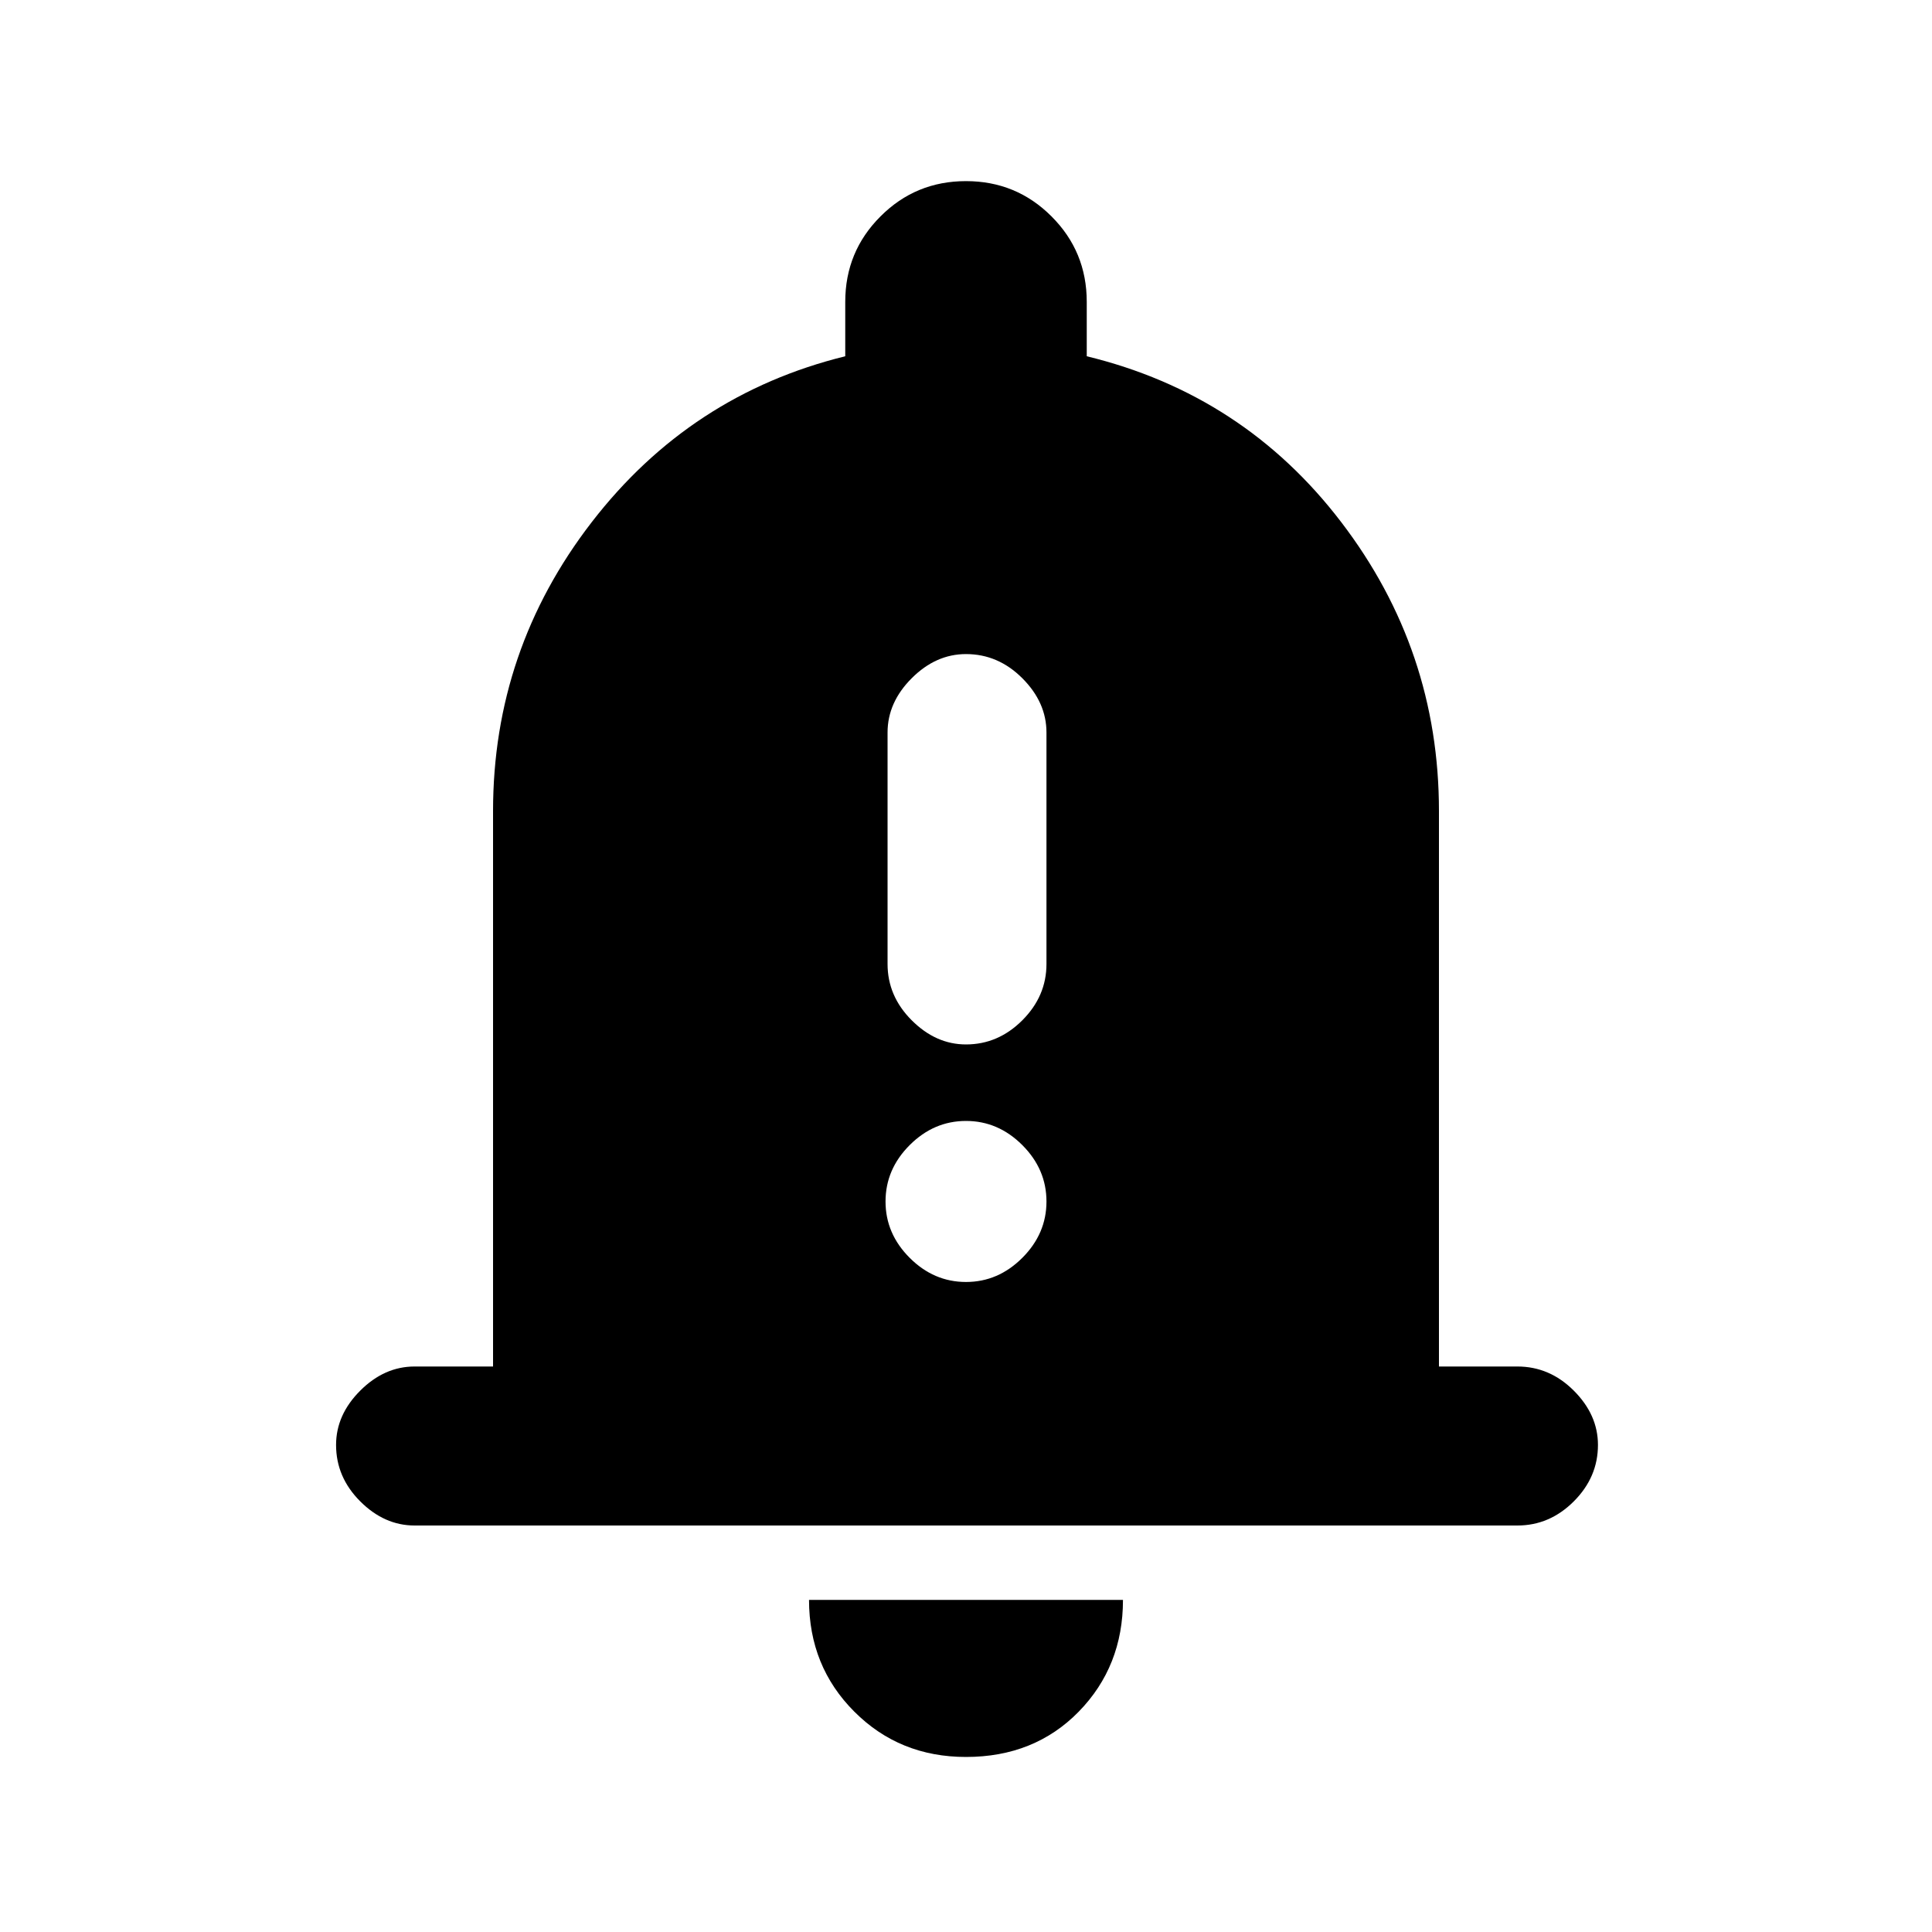 <svg xmlns="http://www.w3.org/2000/svg" height="20" width="20"><path d="M10 10.812Q10.333 10.812 10.583 10.562Q10.833 10.312 10.833 9.979V7.583Q10.833 7.271 10.583 7.021Q10.333 6.771 10 6.771Q9.688 6.771 9.438 7.021Q9.188 7.271 9.188 7.583V9.979Q9.188 10.312 9.438 10.562Q9.688 10.812 10 10.812ZM10 13.271Q10.333 13.271 10.583 13.021Q10.833 12.771 10.833 12.438Q10.833 12.104 10.583 11.854Q10.333 11.604 10 11.604Q9.667 11.604 9.417 11.854Q9.167 12.104 9.167 12.438Q9.167 12.771 9.417 13.021Q9.667 13.271 10 13.271ZM4.292 15.792Q3.979 15.792 3.729 15.542Q3.479 15.292 3.479 14.958Q3.479 14.646 3.729 14.396Q3.979 14.146 4.292 14.146H5.104V8.396Q5.104 6.729 6.125 5.406Q7.146 4.083 8.75 3.688V3.125Q8.75 2.604 9.115 2.24Q9.479 1.875 10 1.875Q10.521 1.875 10.885 2.24Q11.25 2.604 11.25 3.125V3.688Q12.875 4.083 13.885 5.406Q14.896 6.729 14.896 8.396V14.146H15.708Q16.042 14.146 16.292 14.396Q16.542 14.646 16.542 14.958Q16.542 15.292 16.292 15.542Q16.042 15.792 15.708 15.792ZM10 18.188Q9.312 18.188 8.844 17.719Q8.375 17.25 8.375 16.562H11.625Q11.625 17.25 11.167 17.719Q10.708 18.188 10 18.188Z"/></svg>